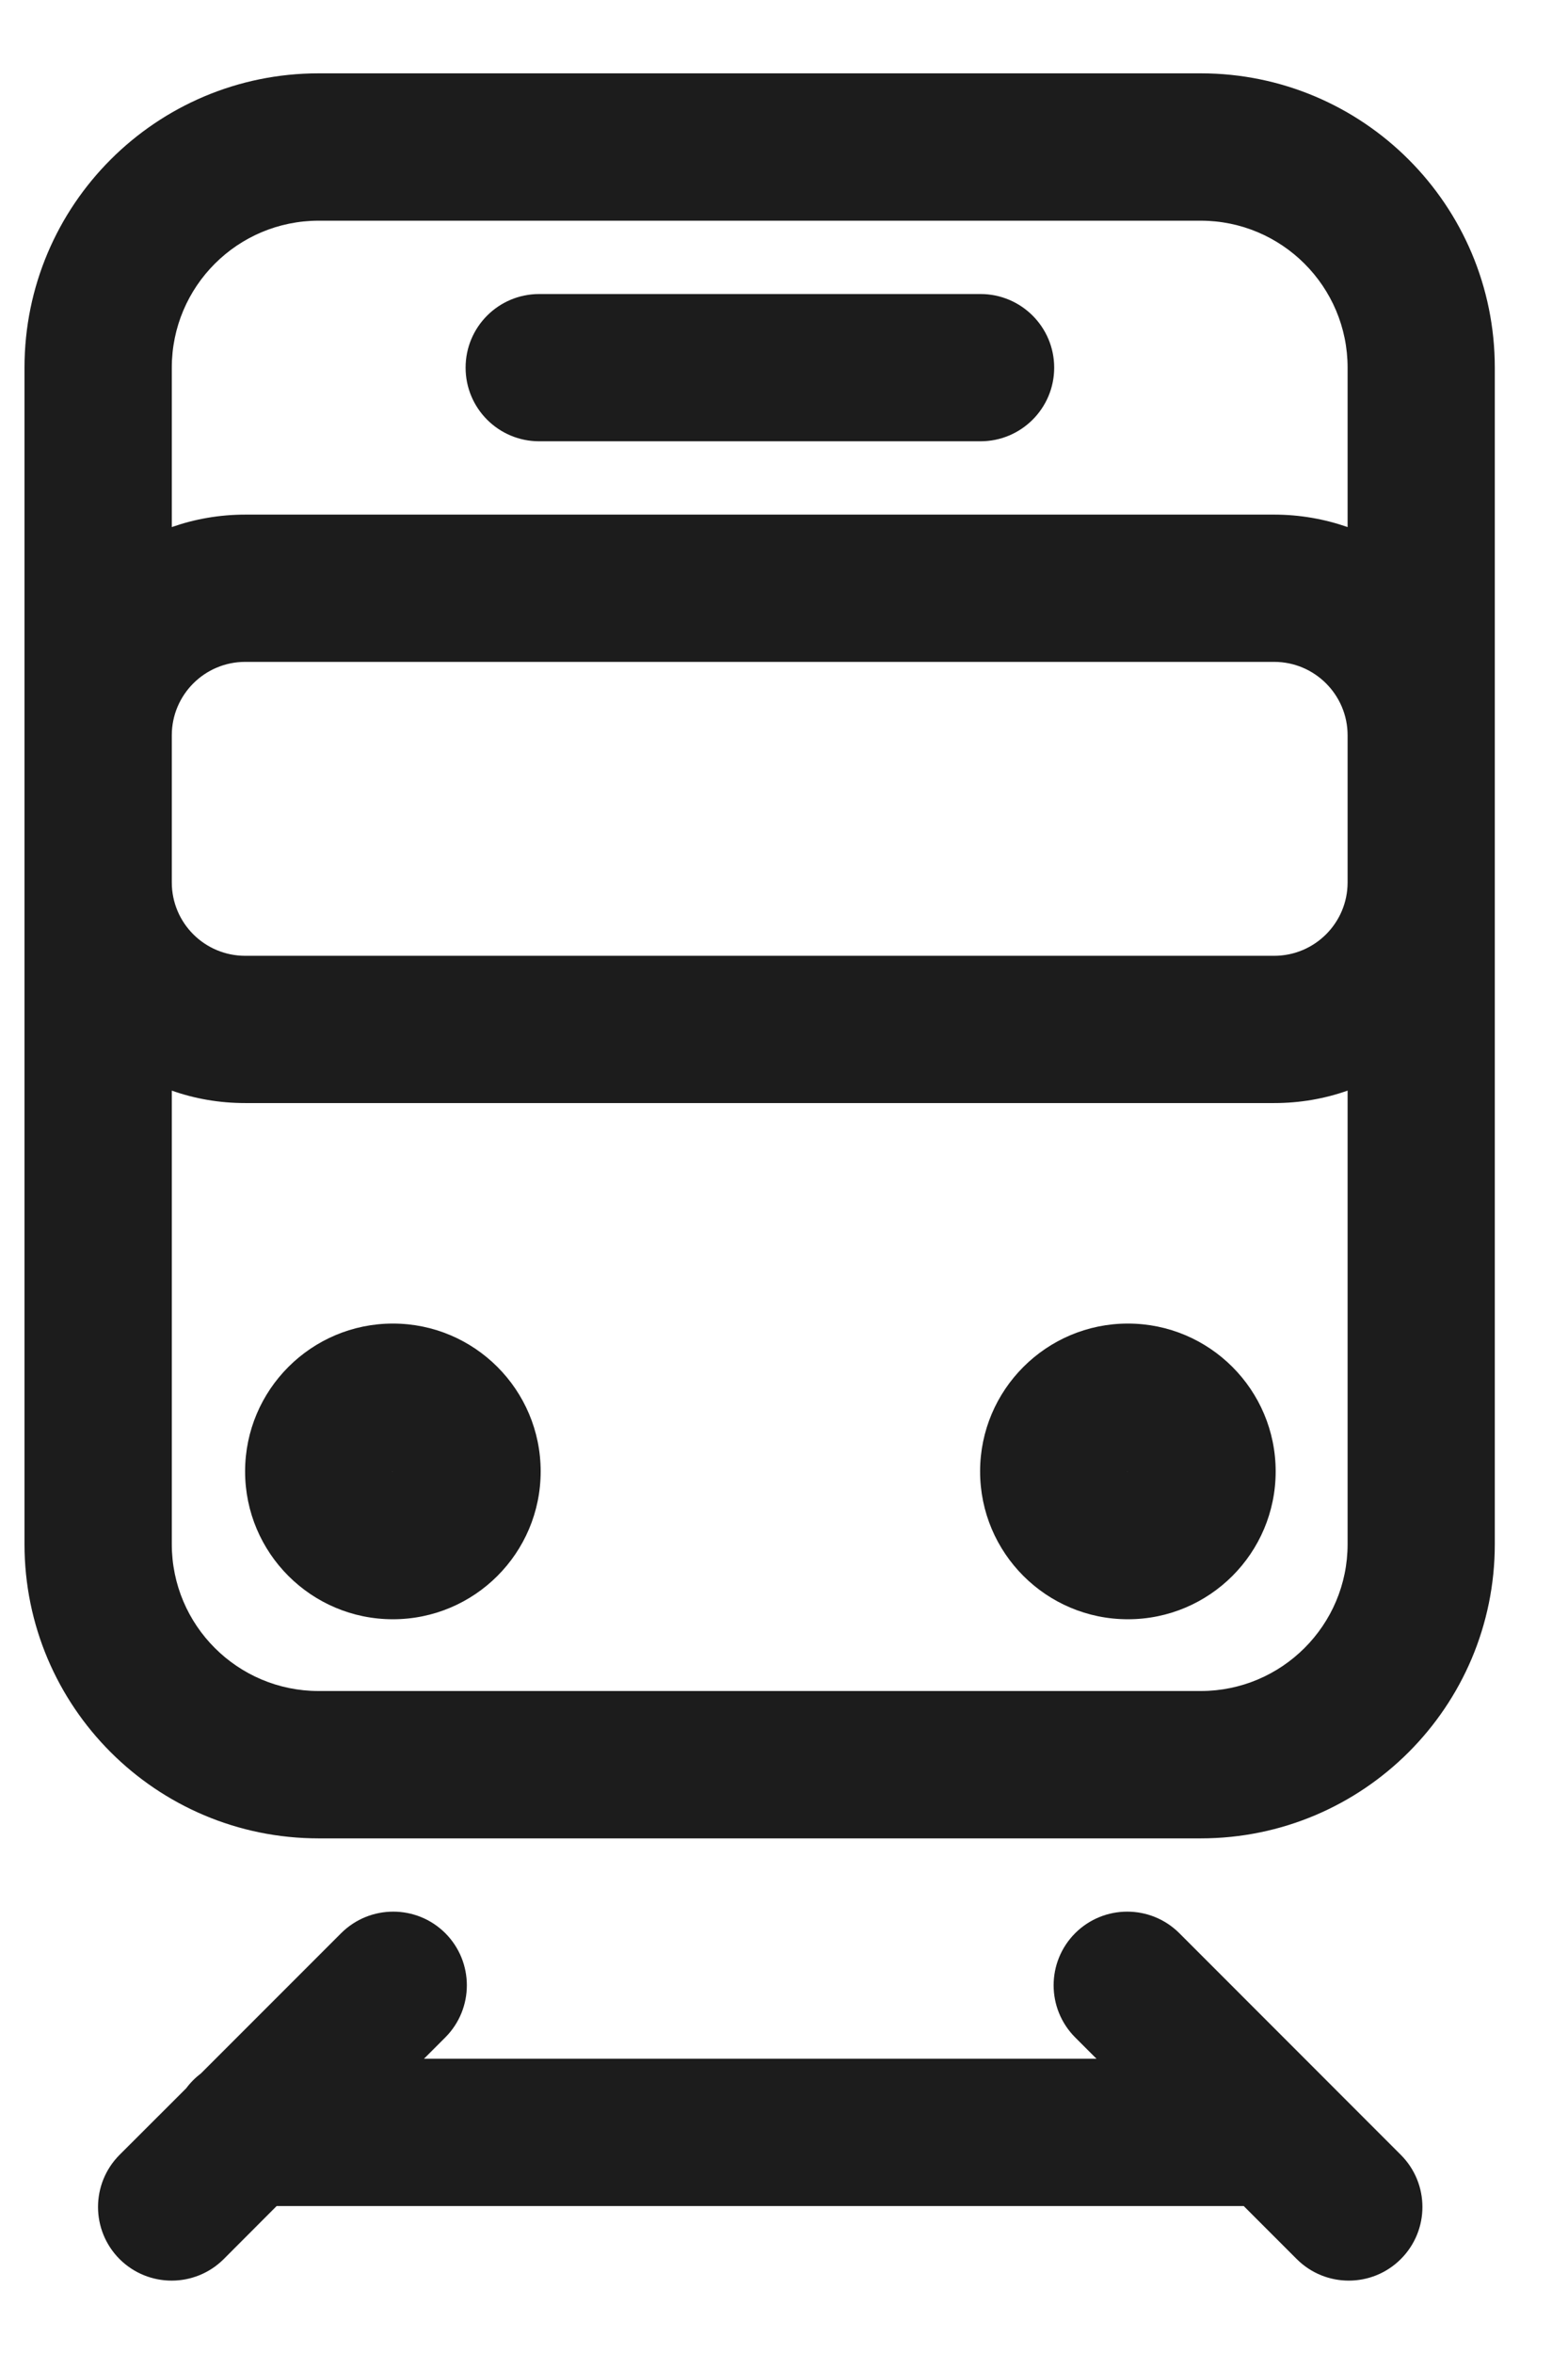 <svg width="16" height="24" viewBox="0 0 16 24" fill="none" xmlns="http://www.w3.org/2000/svg">
<path fill-rule="evenodd" clip-rule="evenodd" d="M3.252 2.251C2.424 2.251 1.753 2.922 1.753 3.75V5.376C1.987 5.294 2.239 5.249 2.502 5.249H13.002C13.264 5.249 13.516 5.294 13.751 5.376V3.75C13.751 2.922 13.079 2.251 12.252 2.251H3.252ZM15.253 3.75C15.253 2.092 13.909 0.748 12.252 0.748H3.252C1.594 0.748 0.25 2.092 0.25 3.75V15.75C0.25 17.407 1.594 18.751 3.252 18.751H12.252C13.909 18.751 15.253 17.407 15.253 15.75V3.75ZM13.751 9V7.5C13.751 7.087 13.415 6.751 13.002 6.751H2.502C2.088 6.751 1.753 7.087 1.753 7.5V9C1.753 9.414 2.088 9.749 2.502 9.749H13.002C13.415 9.749 13.751 9.414 13.751 9ZM1.753 11.124C1.987 11.207 2.239 11.251 2.502 11.251H13.002C13.264 11.251 13.516 11.207 13.751 11.124V15.75C13.751 16.577 13.079 17.248 12.252 17.248H3.252C2.424 17.248 1.753 16.577 1.753 15.75V11.124ZM4.751 3.75C4.751 3.335 5.087 2.999 5.502 2.999H10.005C10.42 2.999 10.757 3.335 10.757 3.75C10.757 4.165 10.42 4.501 10.005 4.501H5.502C5.087 4.501 4.751 4.165 4.751 3.75ZM4.004 15.008L4.004 15.01C4.004 15.01 4.005 15.011 4.006 15.012C4.007 15.013 4.007 15.014 4.008 15.014M4.004 15.008L4.004 15.007L4.004 15.008ZM2.501 15.008C2.501 14.176 3.177 13.5 4.009 13.5C4.842 13.5 5.517 14.176 5.517 15.008C5.517 15.841 4.842 16.516 4.009 16.516C3.177 16.516 2.501 15.841 2.501 15.008ZM11.504 15.008L11.504 15.01C11.504 15.01 11.504 15.011 11.505 15.012C11.507 15.013 11.507 15.014 11.507 15.014M11.504 15.008L11.504 15.007L11.504 15.008ZM10.001 15.008C10.001 14.176 10.677 13.5 11.509 13.5C12.342 13.5 13.017 14.176 13.017 15.008C13.017 15.841 12.342 16.516 11.509 16.516C10.677 16.516 10.001 15.841 10.001 15.008ZM4.544 19.718C4.837 20.012 4.837 20.487 4.544 20.781L4.326 20.999H11.189L10.971 20.781C10.678 20.487 10.678 20.012 10.971 19.718C11.265 19.425 11.74 19.425 12.034 19.718L14.294 21.979C14.588 22.273 14.588 22.748 14.294 23.042C14.001 23.335 13.525 23.335 13.232 23.042L12.691 22.501H2.823L2.283 23.042C1.989 23.335 1.514 23.335 1.22 23.042C0.927 22.748 0.927 22.273 1.22 21.979L1.9 21.3C1.943 21.242 1.994 21.191 2.051 21.148L3.481 19.718C3.775 19.425 4.25 19.425 4.544 19.718Z" fill="#1C1C1C"/>
</svg>
